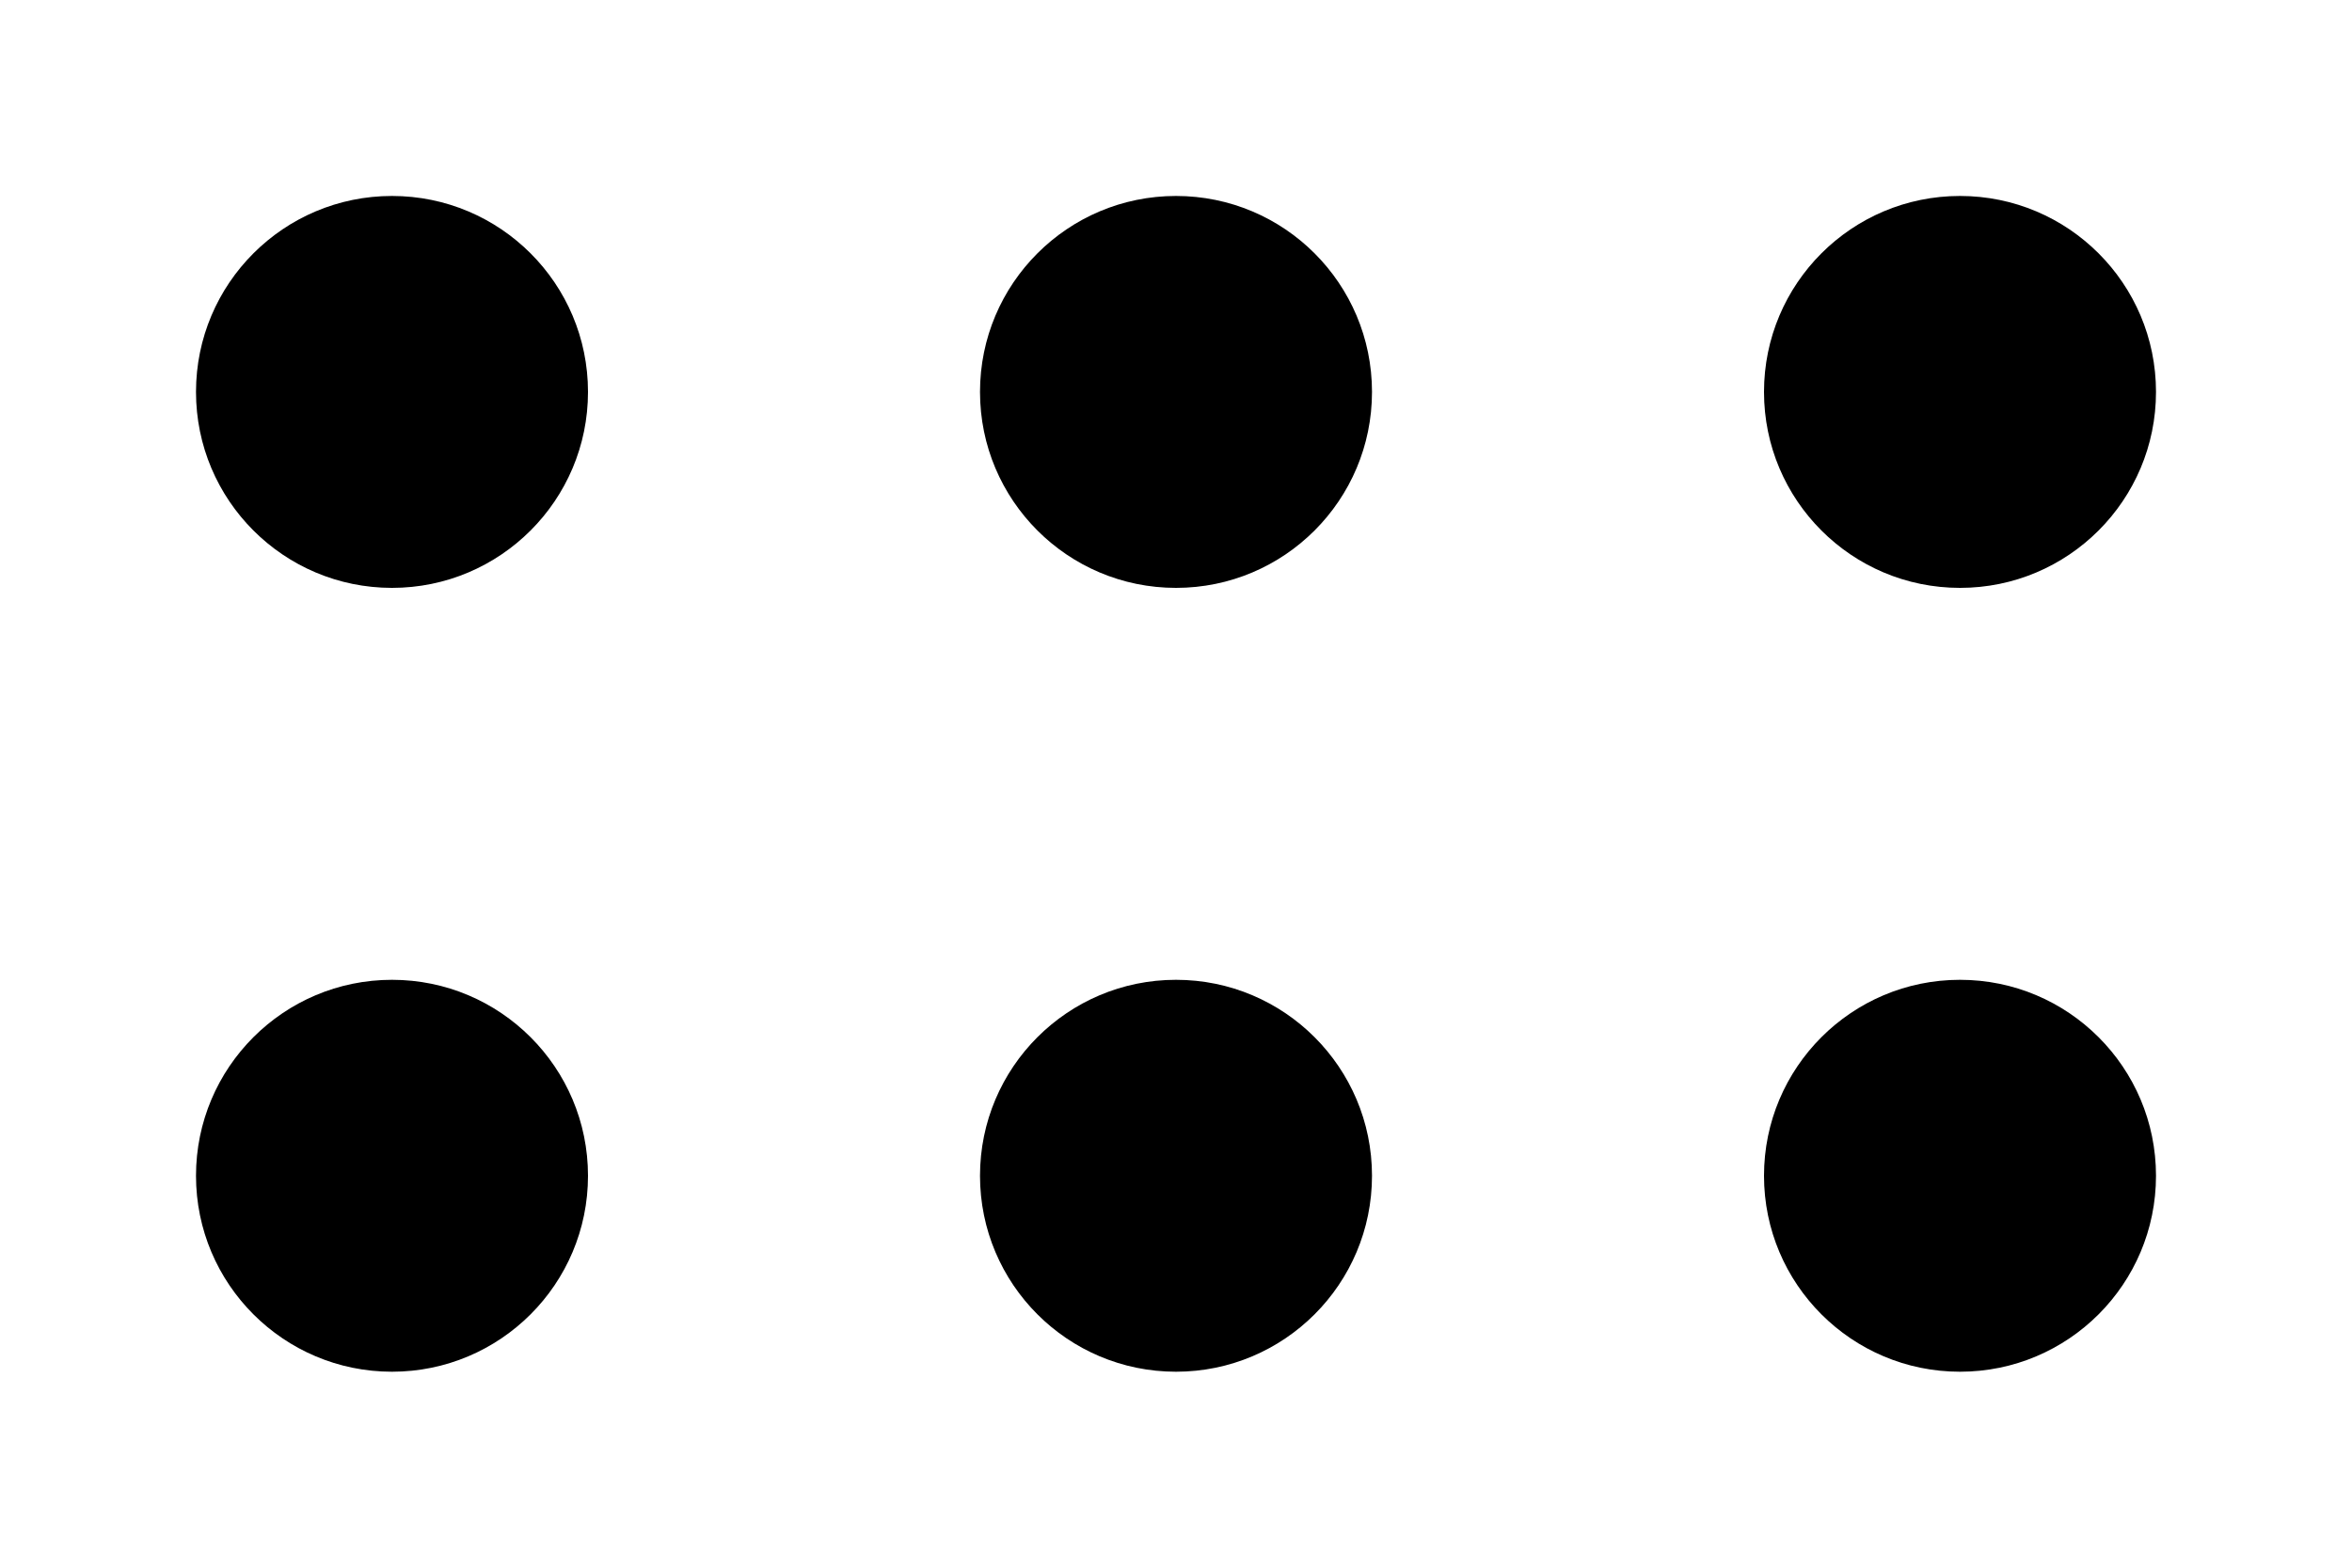<svg width="24" height="16" viewBox="0 0 24 16" fill="none" xmlns="http://www.w3.org/2000/svg">
  <g fill="#000">
    <circle cx="4" cy="4" r="2"/>
    <circle cx="12" cy="4" r="2"/>
    <circle cx="20" cy="4" r="2"/>
    <circle cx="4" cy="12" r="2"/>
    <circle cx="12" cy="12" r="2"/>
    <circle cx="20" cy="12" r="2"/>
  </g>
</svg>